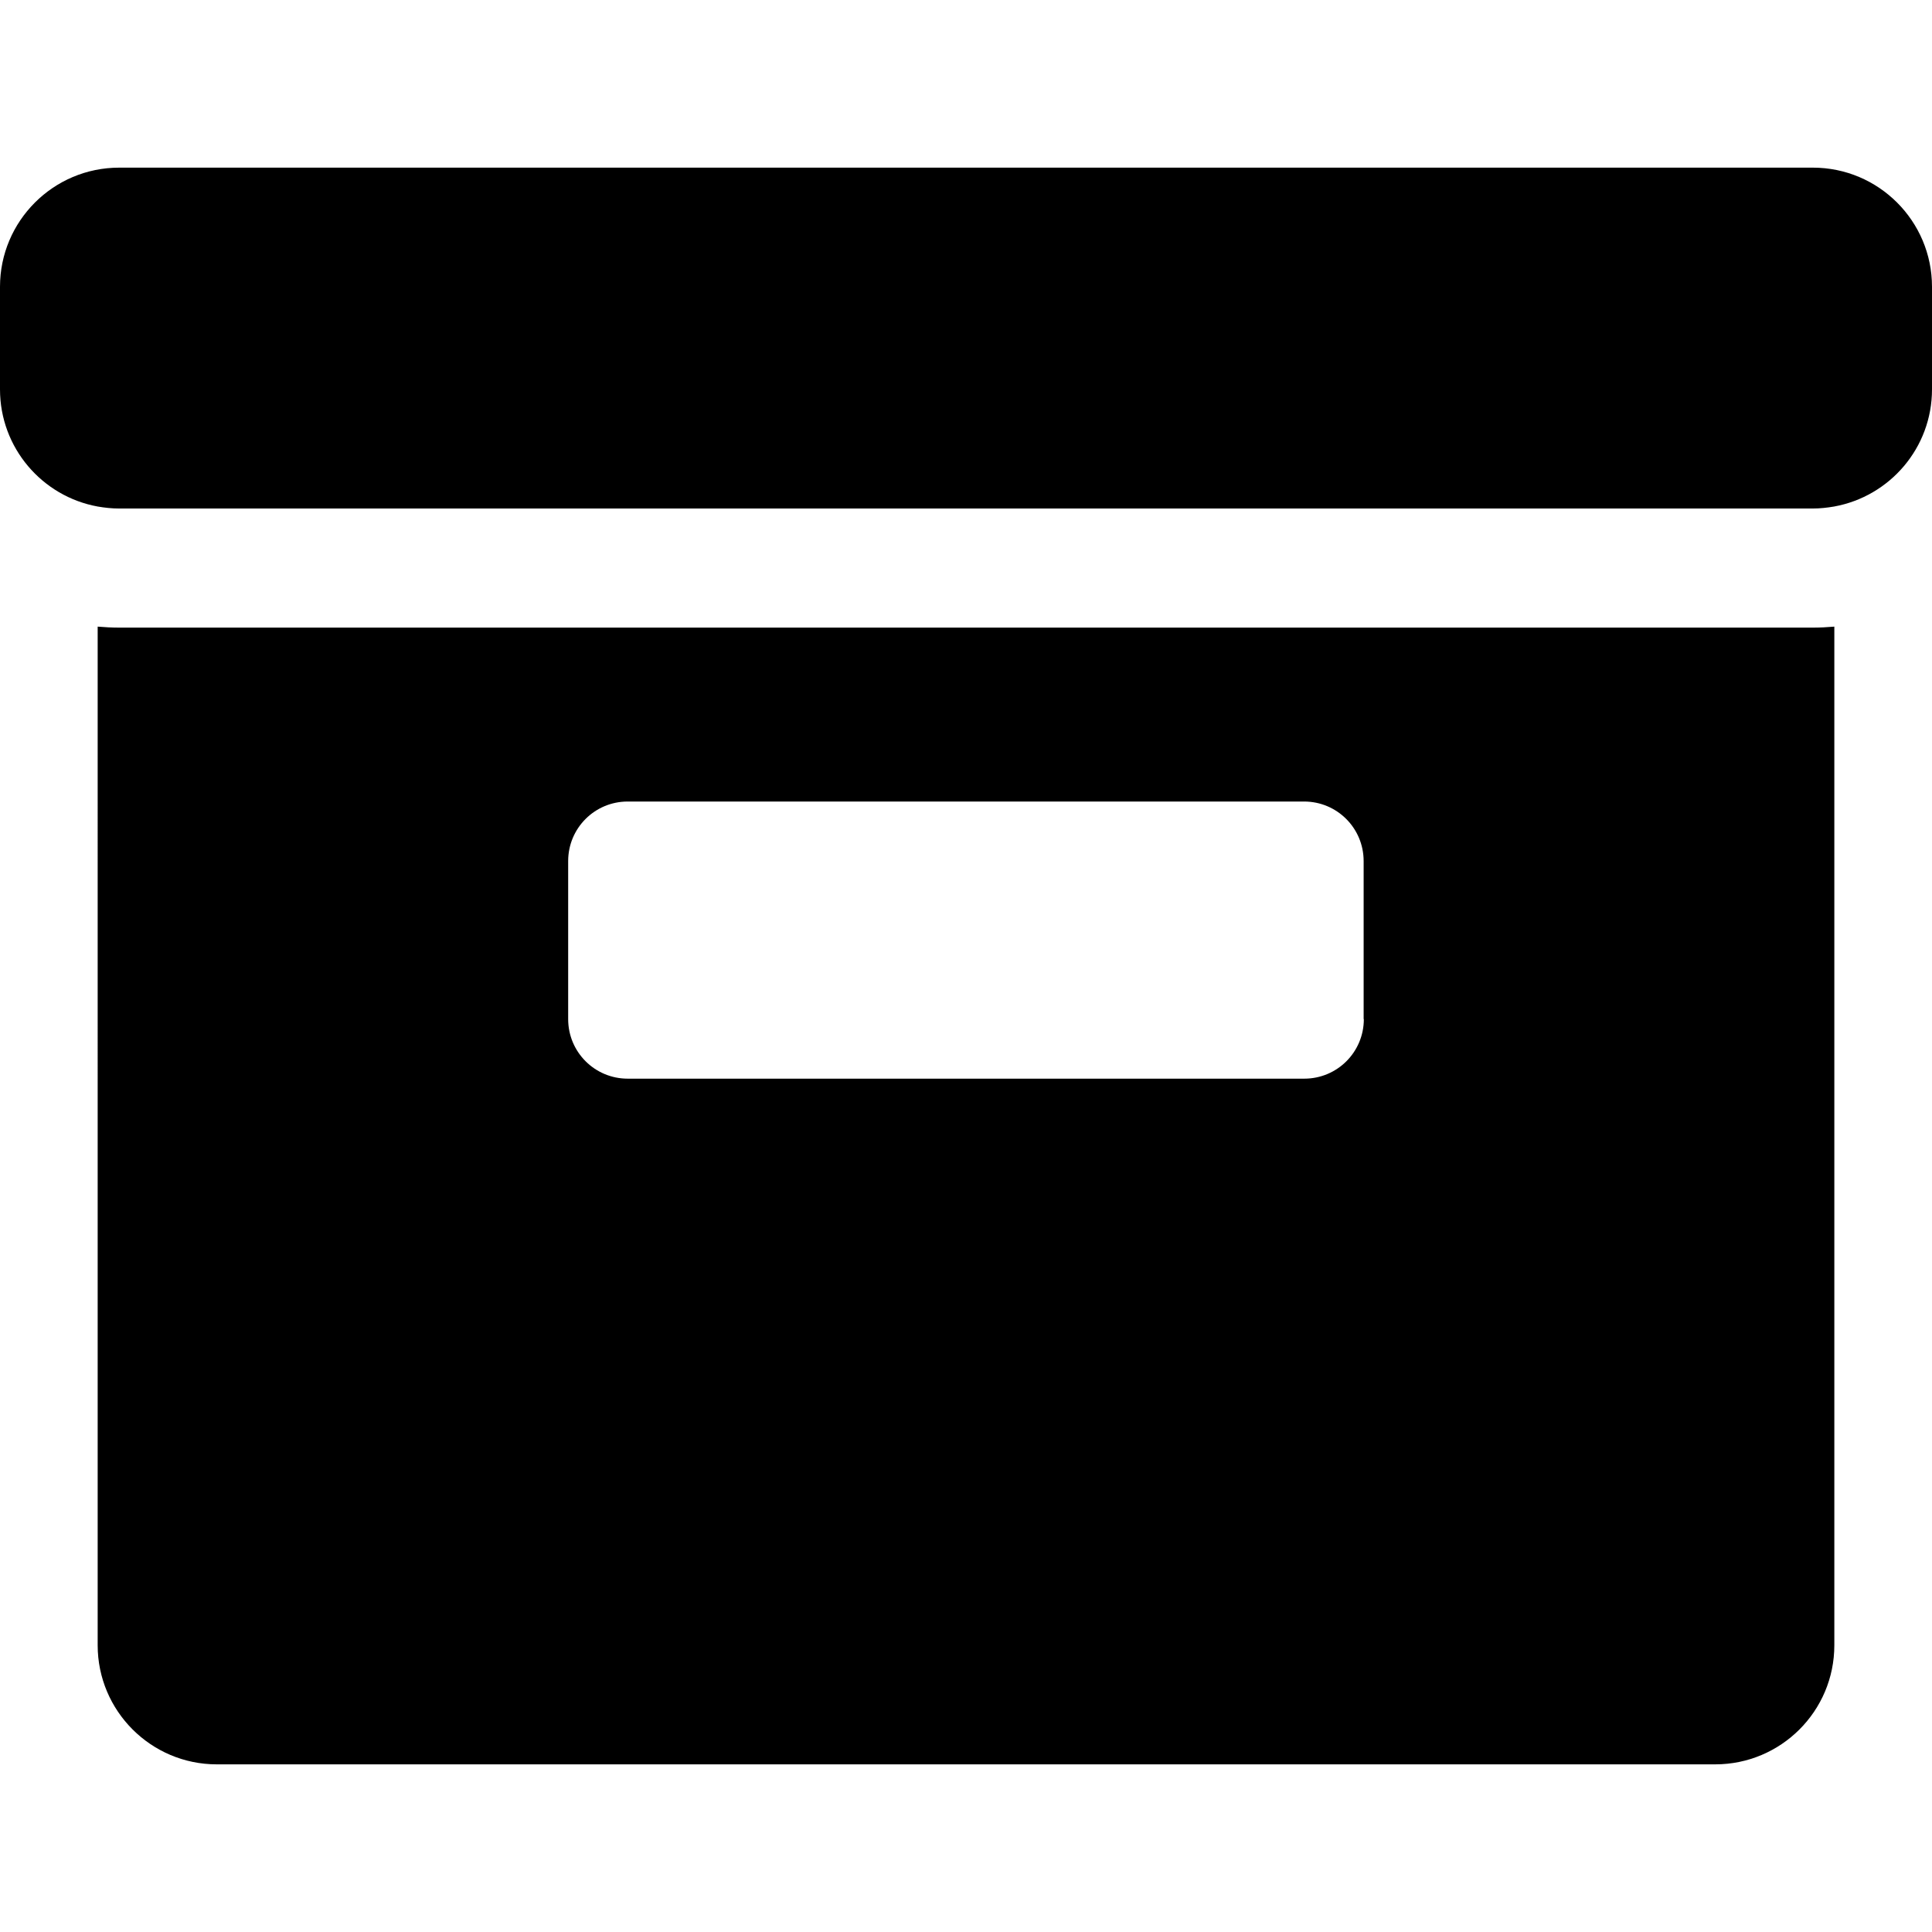 <?xml version="1.0" encoding="iso-8859-1"?>
<!-- Generator: Adobe Illustrator 16.0.0, SVG Export Plug-In . SVG Version: 6.00 Build 0)  -->
<!DOCTYPE svg PUBLIC "-//W3C//DTD SVG 1.1//EN" "http://www.w3.org/Graphics/SVG/1.1/DTD/svg11.dtd">
<svg version="1.1" id="Capa_1" xmlns="http://www.w3.org/2000/svg" xmlns:xlink="http://www.w3.org/1999/xlink" x="0px" y="0px"
	 width="973.199px" height="973.199px" viewBox="0 0 973.199 973.199" style="enable-background:new 0 0 973.199 973.199;"
	 xml:space="preserve">
<g>
	<path d="M924,828.75V315.649c-3.6,0.3-7.199,0.5-10.801,0.5H60c-3.6,0-7.3-0.2-10.8-0.5V828.75c0,33.1,26.9,60,60,60H864
		C897.1,888.75,924,861.949,924,828.75z M687,513.35c0,16.6-13.4,30-30,30H316.2c-16.6,0-30-13.4-30-30v-79.6
		c0-16.601,13.4-30,30-30H656.9c16.6,0,30,13.399,30,30v79.6H687z"/>
	<path d="M973.199,196.149v-51.7c0-33.1-26.898-60-60-60H60c-33.1,0-60,26.9-60,60v51.7c0,29.4,21.2,53.9,49.2,59
		c3.5,0.6,7.1,1,10.8,1h853.1c3.701,0,7.301-0.4,10.801-1C952,250.049,973.199,225.549,973.199,196.149z"/>
</g>
<g>
</g>
<g>
</g>
<g>
</g>
<g>
</g>
<g>
</g>
<g>
</g>
<g>
</g>
<g>
</g>
<g>
</g>
<g>
</g>
<g>
</g>
<g>
</g>
<g>
</g>
<g>
</g>
<g>
</g>
</svg>
